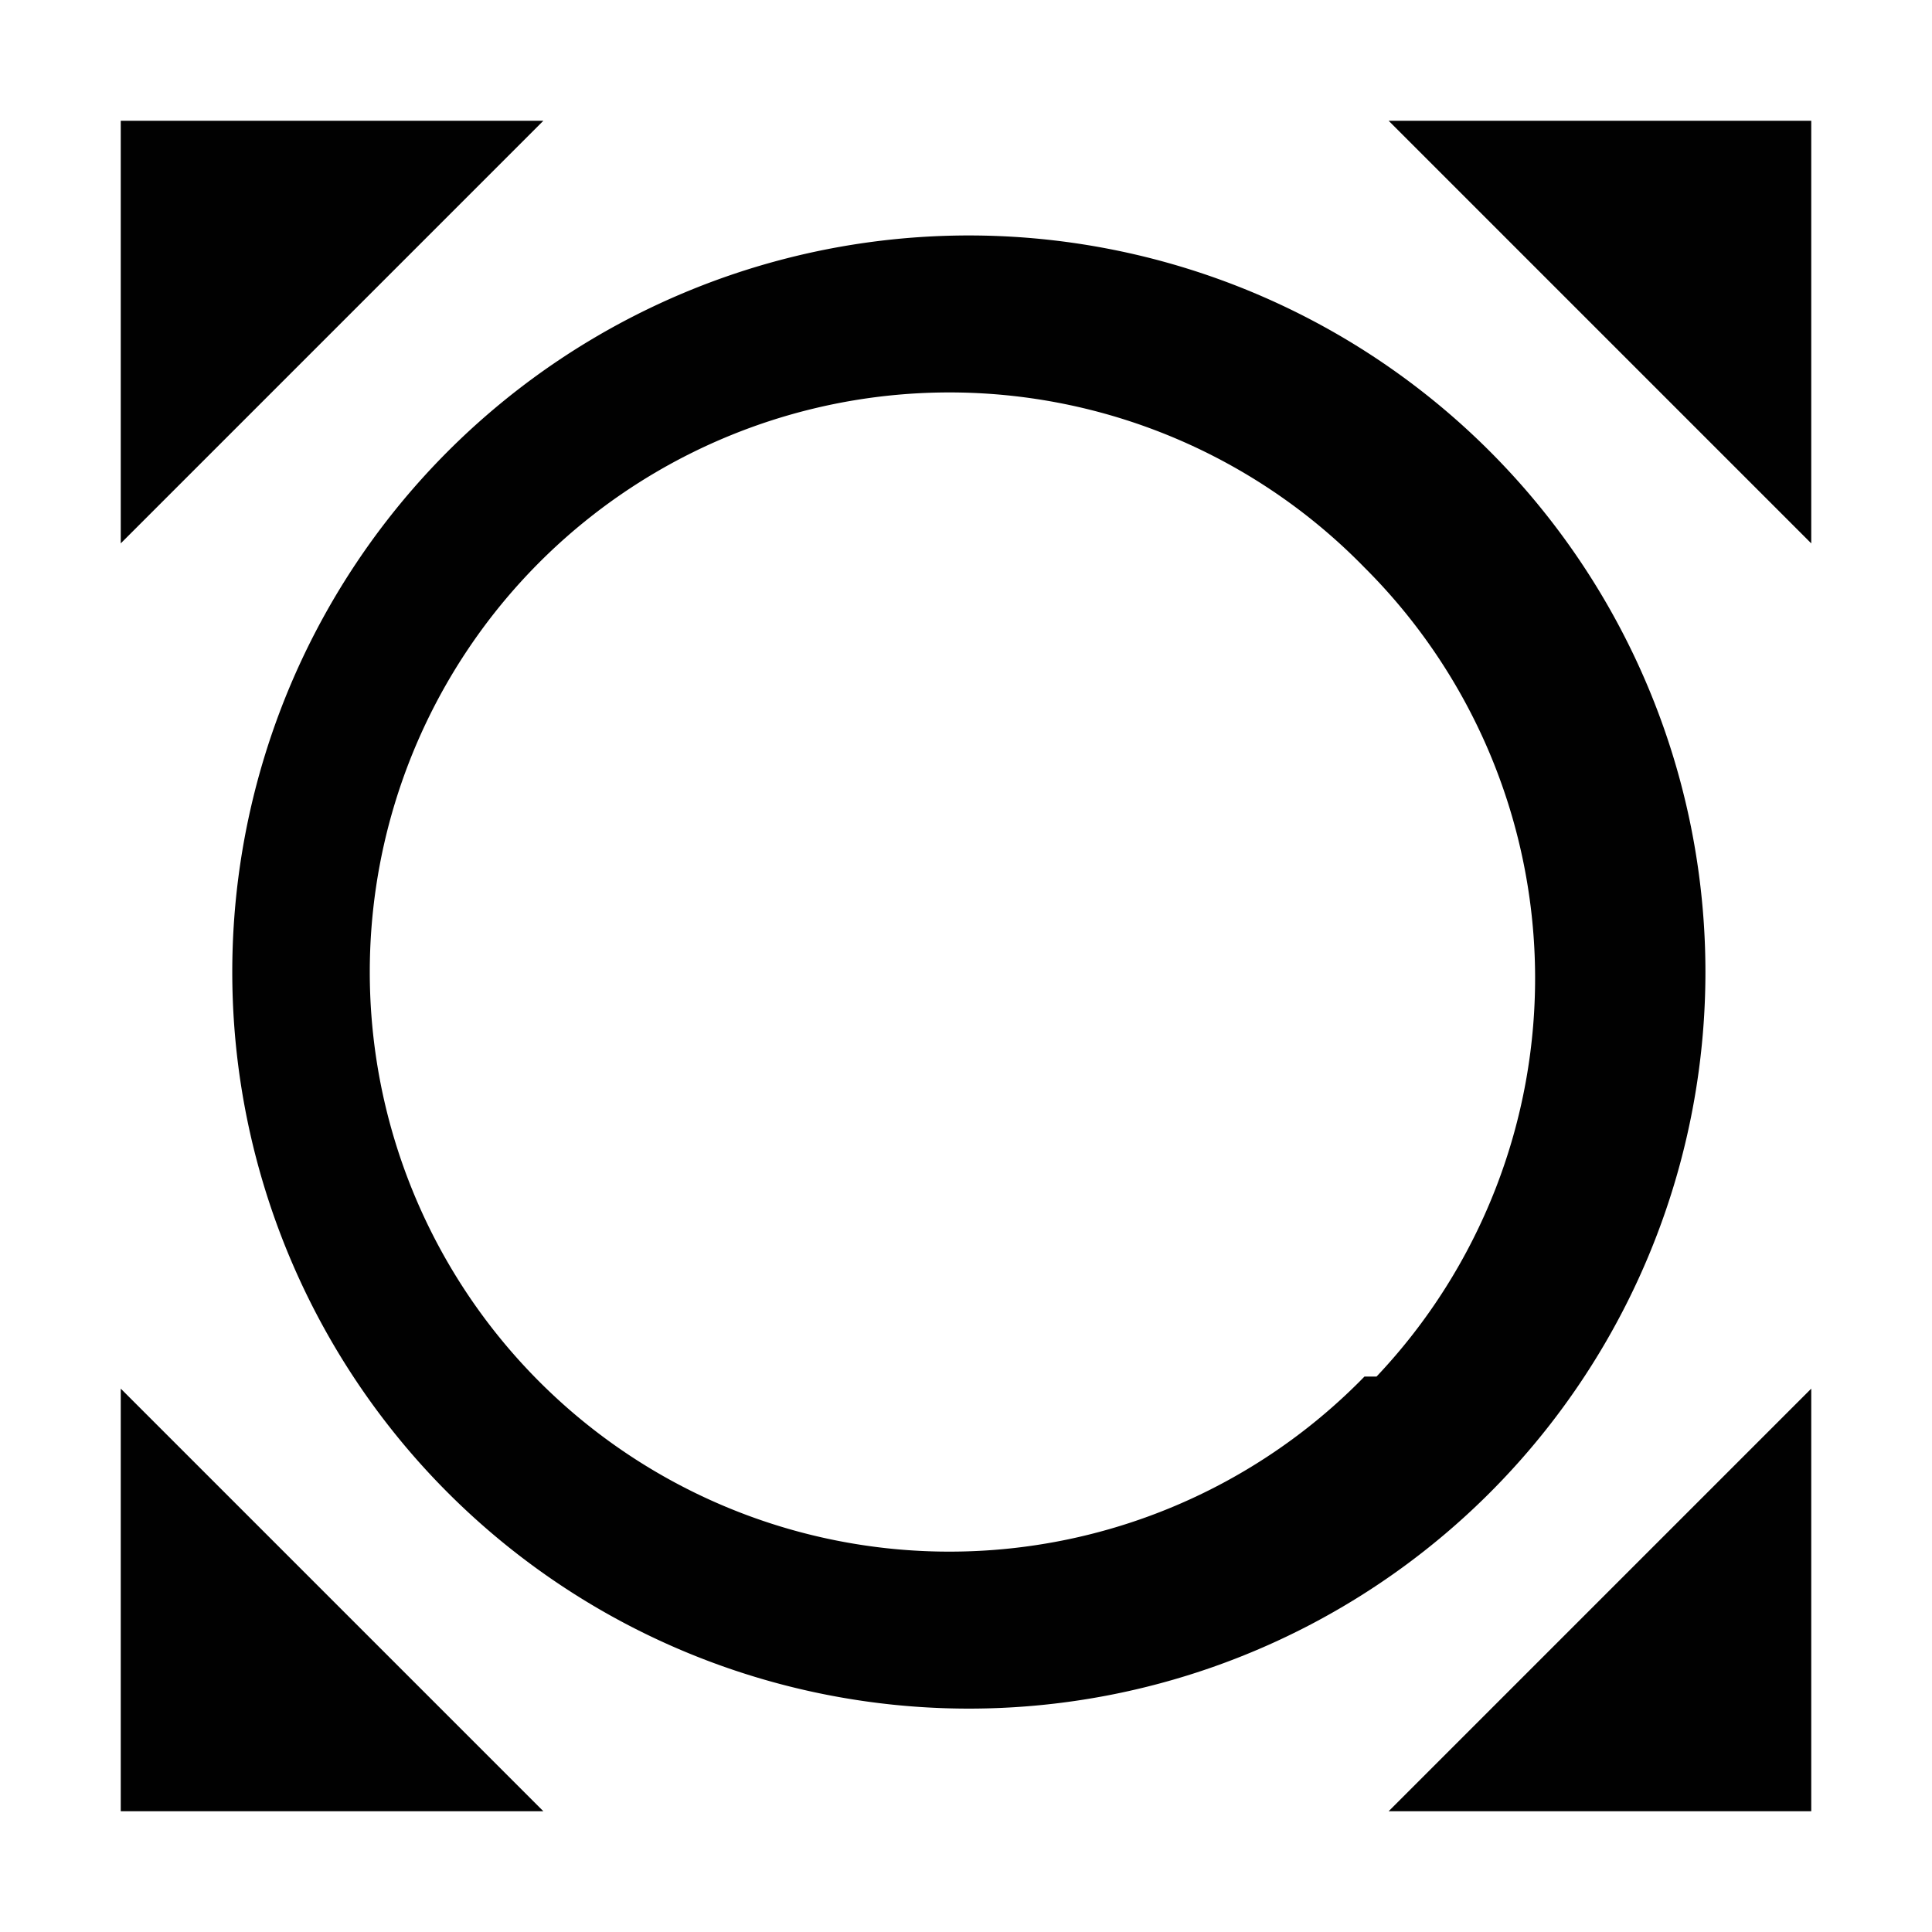 <svg id="Layer_1" data-name="Layer 1" xmlns="http://www.w3.org/2000/svg" width="16" height="16" viewBox="0 0 16 16"><defs><style>.cls-1{fill:#010101;}</style></defs><title>Fit</title><path class="cls-1" d="M11.5,1,15,4.5V1ZM15,11.5,11.5,15H15ZM4.5,15,1,11.5V15ZM1,4.5,4.5,1H1Zm11.3-.8a6.1,6.1,0,1,0,0,8.7A6.1,6.1,0,0,0,12.3,3.7Zm-1,7.7a4.8,4.8,0,1,1,0-6.7A4.8,4.8,0,0,1,11.4,11.4Z"/></svg>